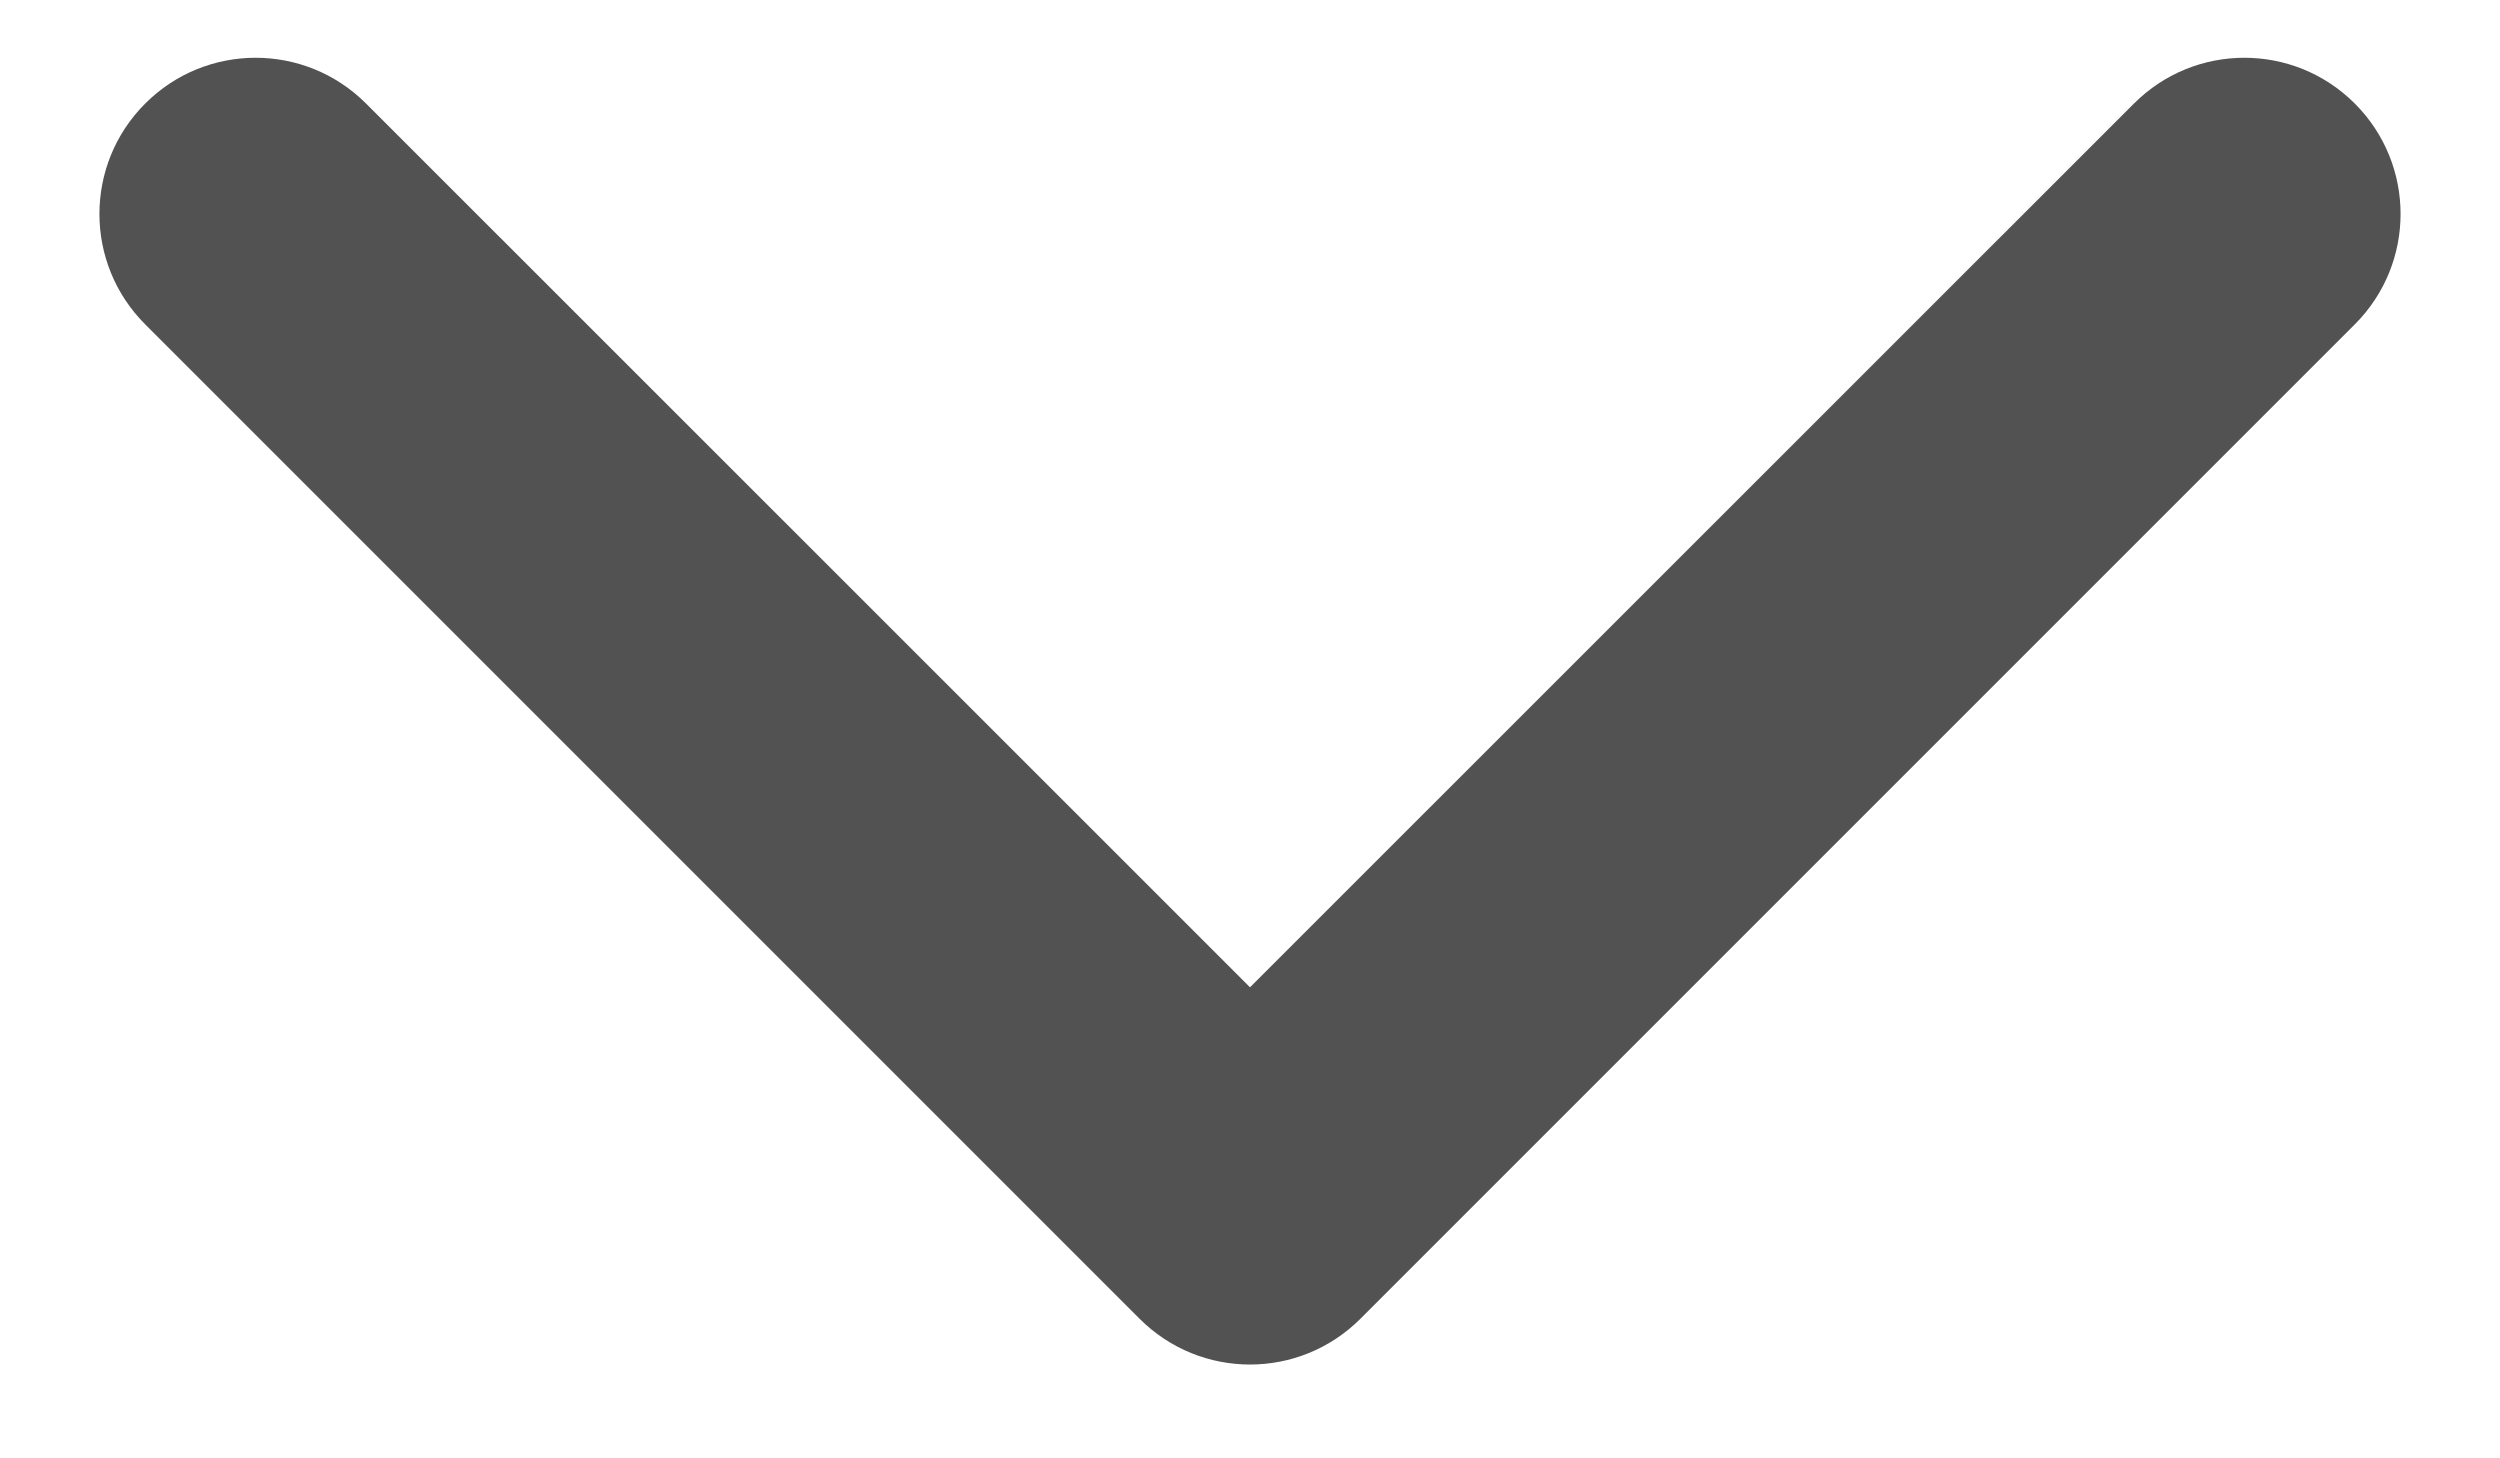 <svg width="12" height="7" viewBox="0 0 12 7" fill="none" xmlns="http://www.w3.org/2000/svg">
<path d="M5.47 6.33C5.763 6.623 6.237 6.623 6.53 6.33L11.303 1.557C11.596 1.264 11.596 0.79 11.303 0.497C11.01 0.204 10.536 0.204 10.243 0.497L6 4.739L1.757 0.497C1.464 0.204 0.99 0.204 0.697 0.497C0.404 0.79 0.404 1.264 0.697 1.557L5.47 6.33ZM5.25 5L5.25 5.8L6.75 5.8L6.75 5L5.25 5Z" fill="#525252"/>
</svg>
